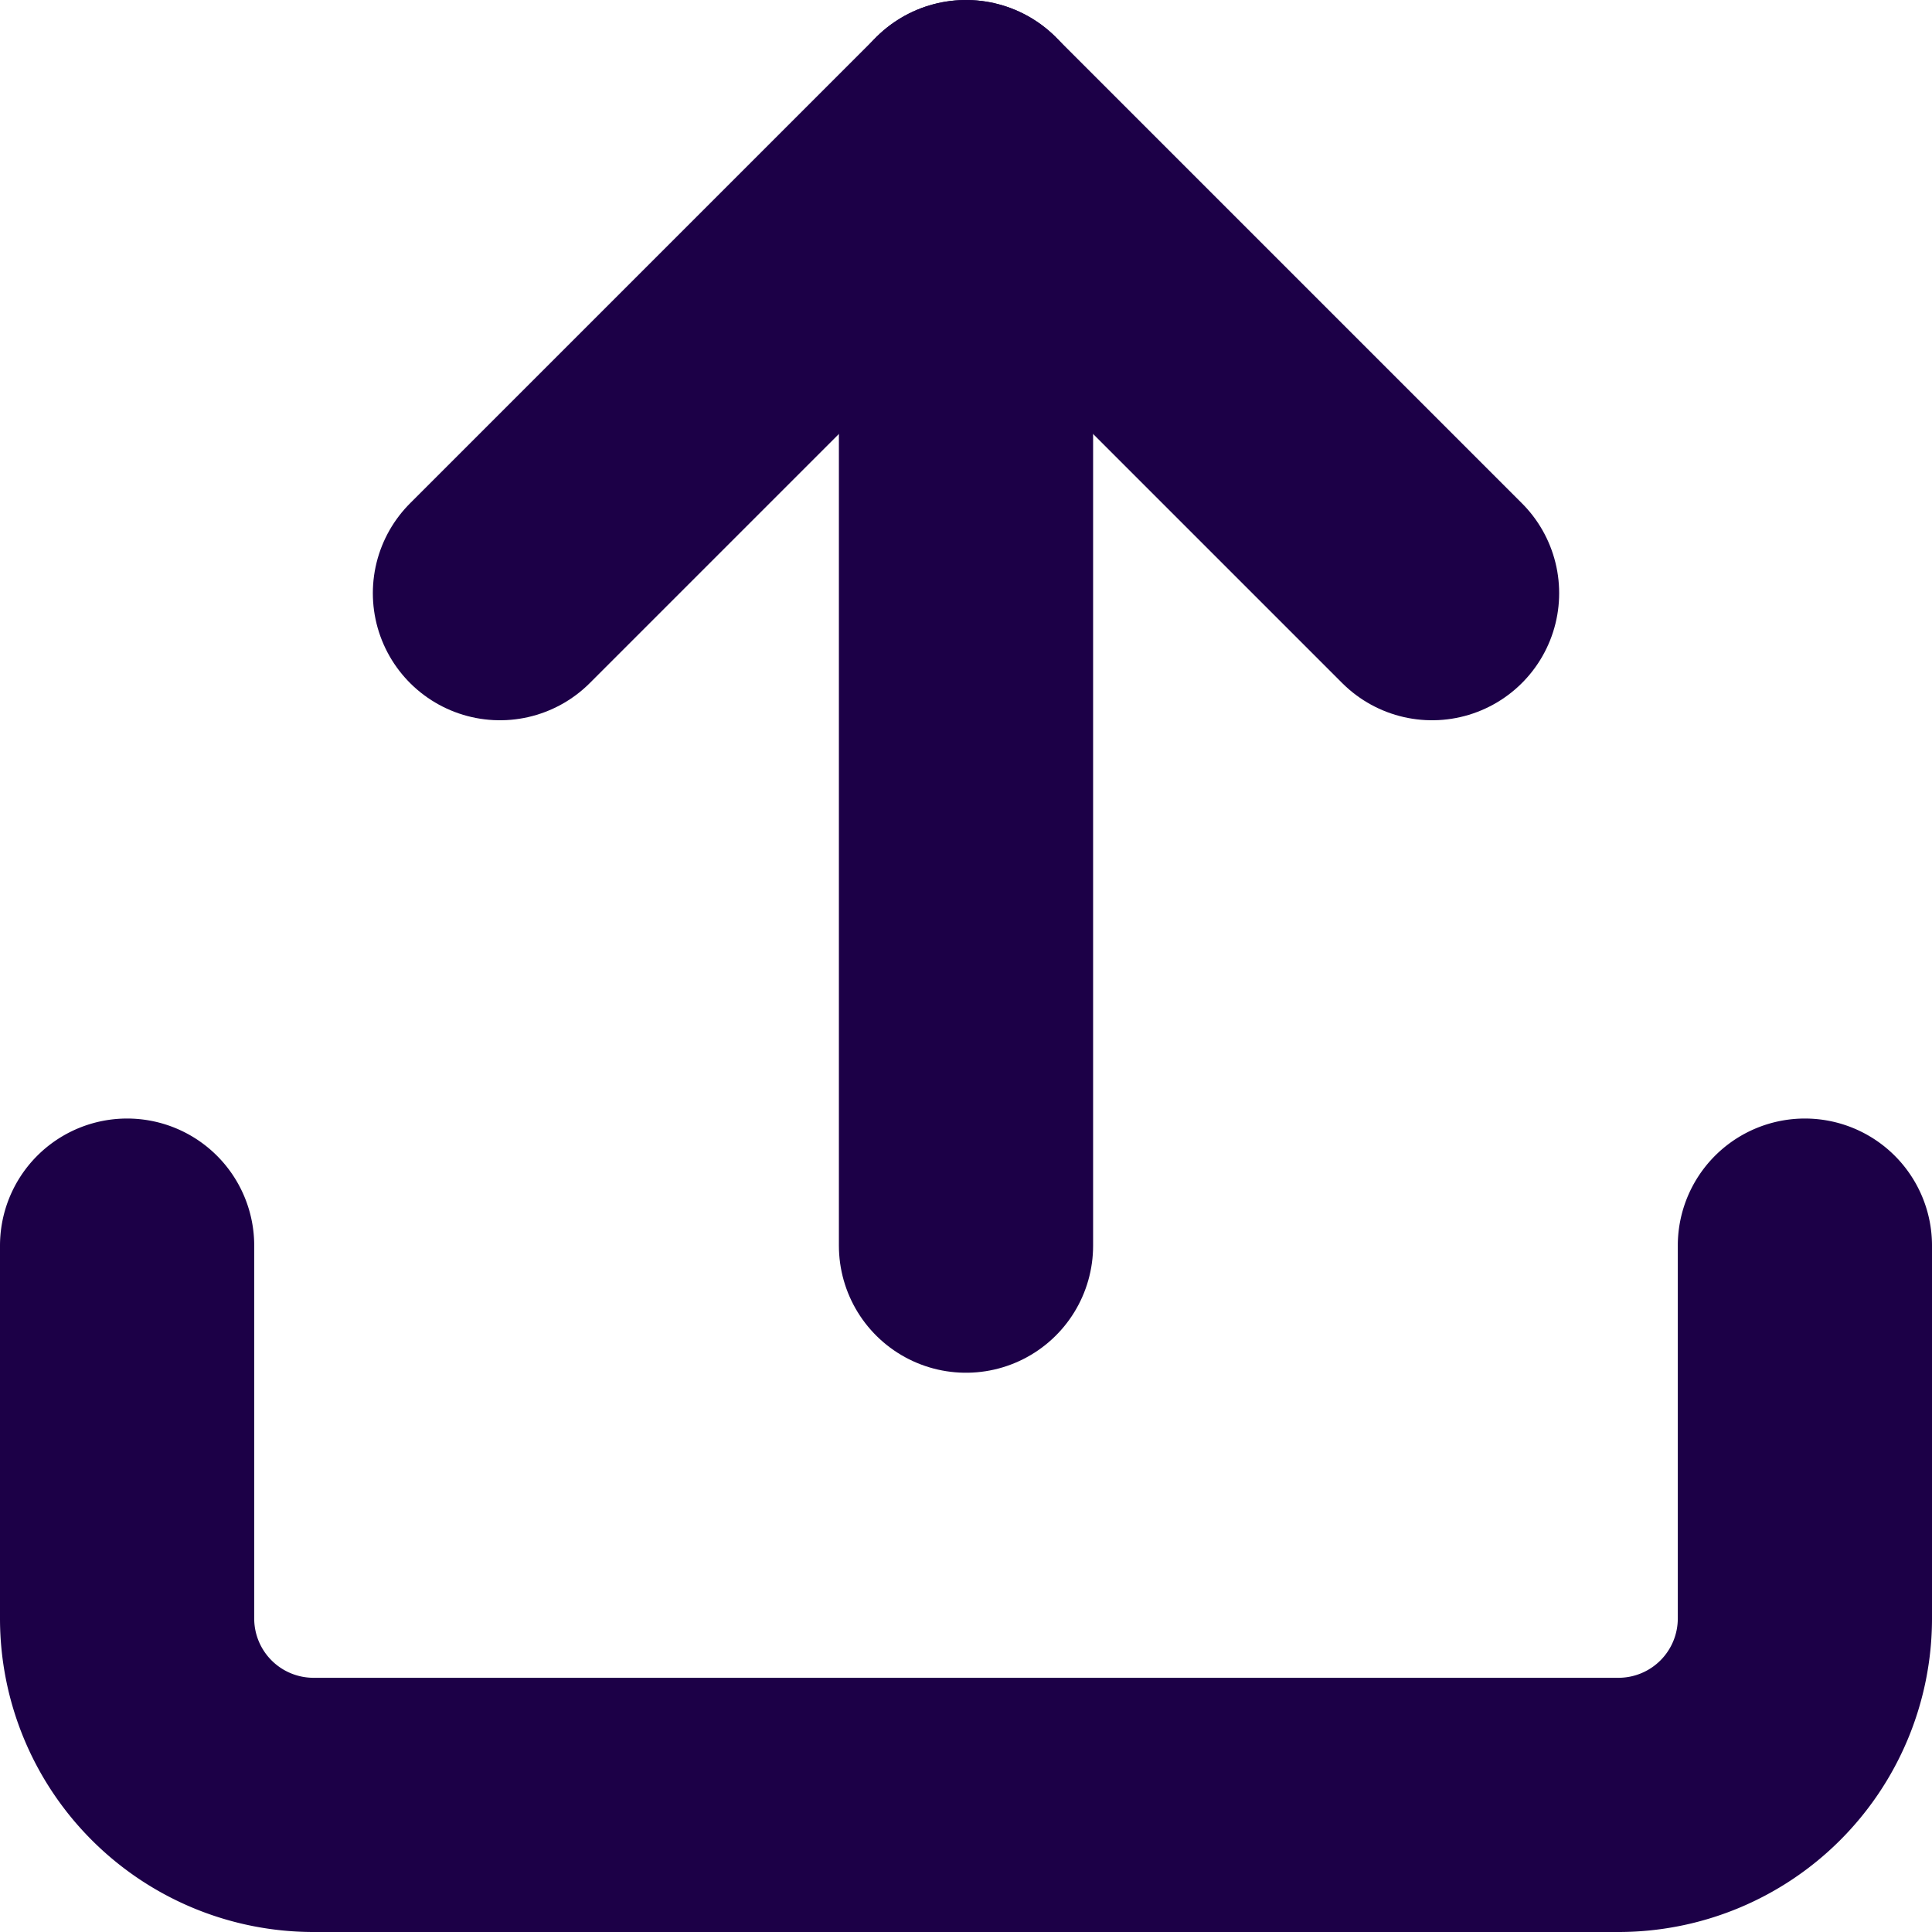 <svg xmlns="http://www.w3.org/2000/svg" width="22.8" height="22.8" viewBox="0 0 22.8 22.8"><defs><style>.a{fill:none;stroke:#1c0047;stroke-linecap:round;stroke-linejoin:round;stroke-width:3px;}</style></defs><g transform="translate(-3 -3)"><path class="a" d="M24.3,22.5v4.4a2.2,2.2,0,0,1-2.2,2.2H6.7a2.2,2.2,0,0,1-2.2-2.2V22.5" transform="translate(0 -4.8)"/><path class="a" d="M21.5,10,16,4.5,10.5,10" transform="translate(-1.6 0)"/><path class="a" d="M18,4.5V17.7" transform="translate(-3.6 0)"/></g></svg>